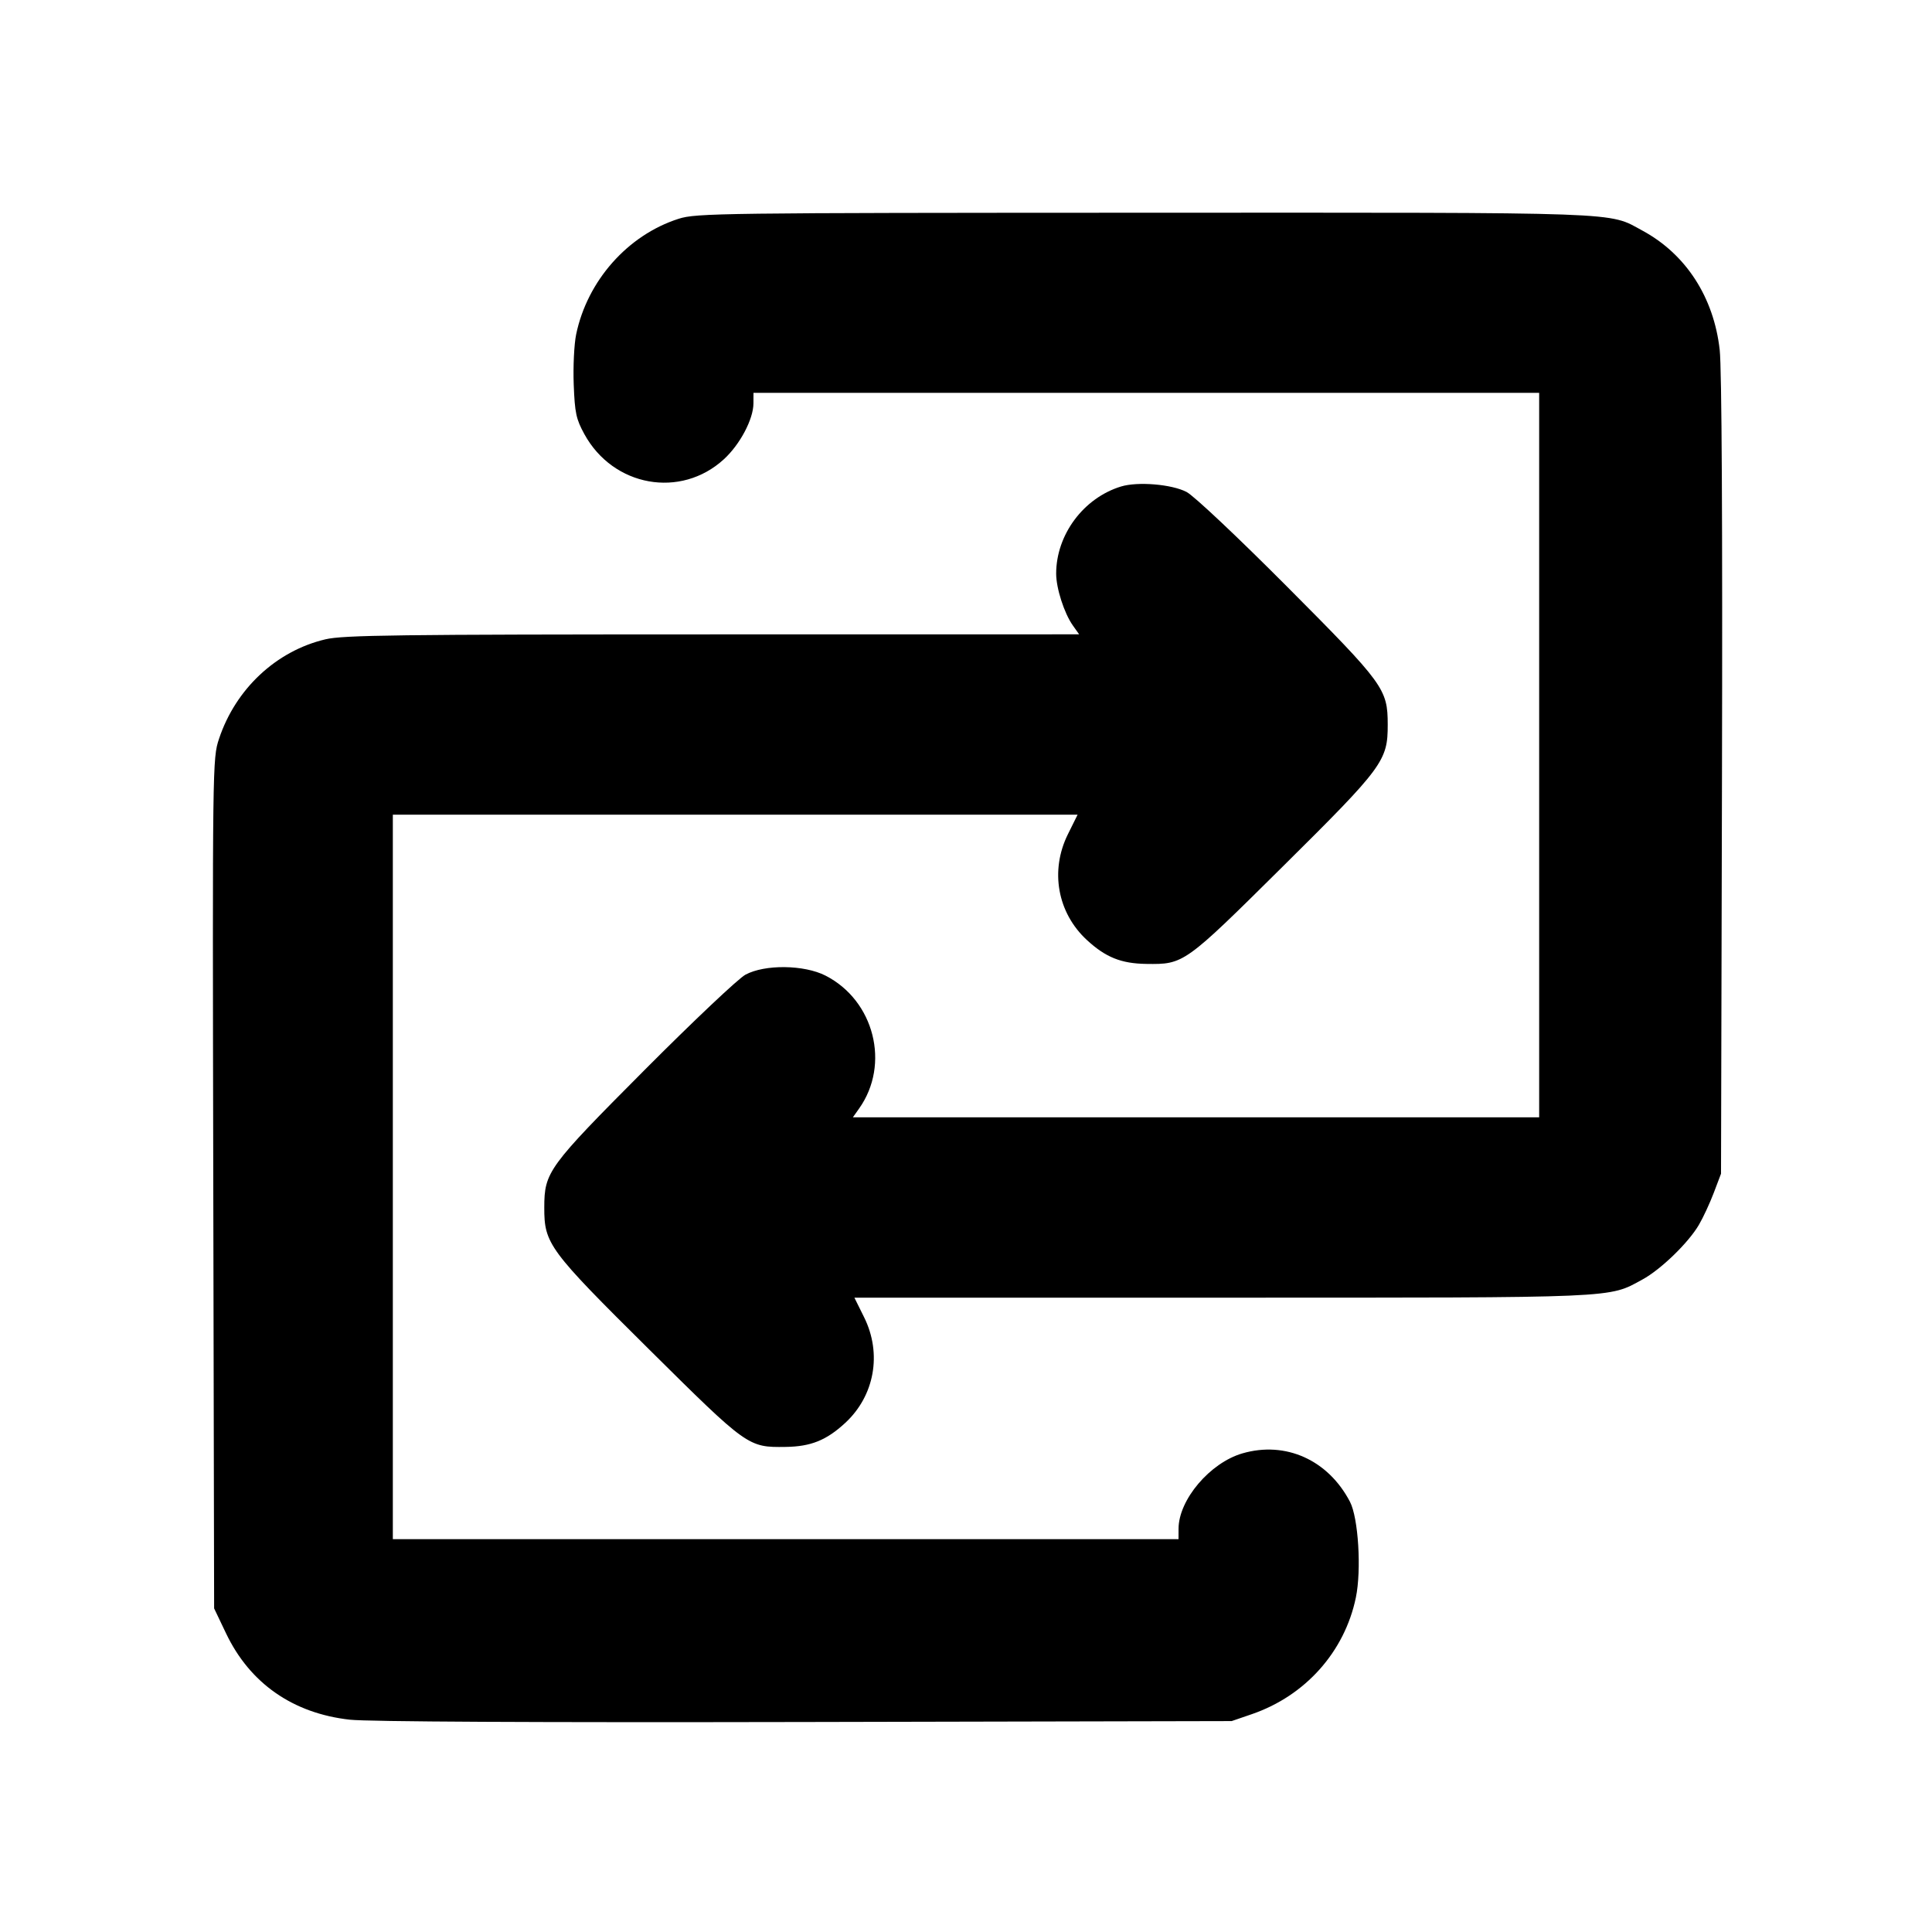<svg fill="currentColor" viewBox="0 0 256 256" xmlns="http://www.w3.org/2000/svg"><path d="M89.925 28.989 C 83.181 31.145,77.820 37.193,76.342 44.313 C 76.074 45.601,75.930 48.590,76.021 50.954 C 76.167 54.727,76.340 55.532,77.434 57.529 C 81.254 64.500,90.198 66.105,95.924 60.848 C 98.063 58.885,99.830 55.539,99.836 53.440 L 99.840 52.053 151.893 52.053 L 203.947 52.053 203.947 100.053 L 203.947 148.053 158.478 148.053 L 113.009 148.053 113.840 146.880 C 117.988 141.031,115.849 132.576,109.387 129.276 C 106.548 127.826,101.336 127.765,98.773 129.152 C 97.835 129.659,91.843 135.320,85.458 141.731 C 72.602 154.639,72.129 155.287,72.120 160.000 C 72.111 164.815,72.700 165.611,86.031 178.825 C 99.075 191.754,99.126 191.791,104.107 191.723 C 107.437 191.677,109.494 190.851,111.980 188.559 C 115.889 184.956,116.893 179.373,114.499 174.544 L 113.212 171.947 161.903 171.947 C 214.955 171.947,213.063 172.028,217.633 169.541 C 220.062 168.219,223.696 164.703,225.104 162.313 C 225.668 161.355,226.560 159.435,227.087 158.046 L 228.044 155.520 228.171 102.864 C 228.252 69.522,228.141 48.799,227.870 46.367 C 227.090 39.389,223.393 33.676,217.641 30.563 C 213.008 28.056,216.140 28.169,151.680 28.188 C 95.361 28.205,92.250 28.245,89.925 28.989 M148.540 64.464 C 143.574 65.981,139.947 70.854,139.947 76.009 C 139.947 77.950,141.014 81.265,142.160 82.880 L 142.991 84.053 94.429 84.060 C 52.539 84.065,45.490 84.155,43.122 84.713 C 36.604 86.249,31.223 91.280,29.022 97.894 C 28.156 100.496,28.149 101.059,28.260 156.821 L 28.373 213.120 29.958 216.440 C 33.115 223.050,38.818 227.027,46.345 227.867 C 48.757 228.136,71.011 228.249,106.683 228.174 L 163.200 228.053 165.866 227.138 C 172.961 224.703,178.167 218.871,179.658 211.687 C 180.417 208.032,179.992 201.127,178.877 198.990 C 175.985 193.449,170.352 190.915,164.624 192.580 C 160.326 193.829,156.176 198.725,156.164 202.560 L 156.160 203.947 104.107 203.947 L 52.053 203.947 52.053 155.947 L 52.053 107.947 97.421 107.947 L 142.788 107.947 141.501 110.544 C 139.107 115.373,140.111 120.956,144.020 124.559 C 146.506 126.851,148.563 127.677,151.893 127.723 C 156.874 127.791,156.925 127.754,169.969 114.825 C 183.300 101.611,183.889 100.815,183.880 96.000 C 183.871 91.287,183.398 90.639,170.542 77.731 C 163.974 71.136,158.192 65.689,157.227 65.187 C 155.259 64.163,150.752 63.788,148.540 64.464 " stroke="none" fill-rule="evenodd"></path></svg>